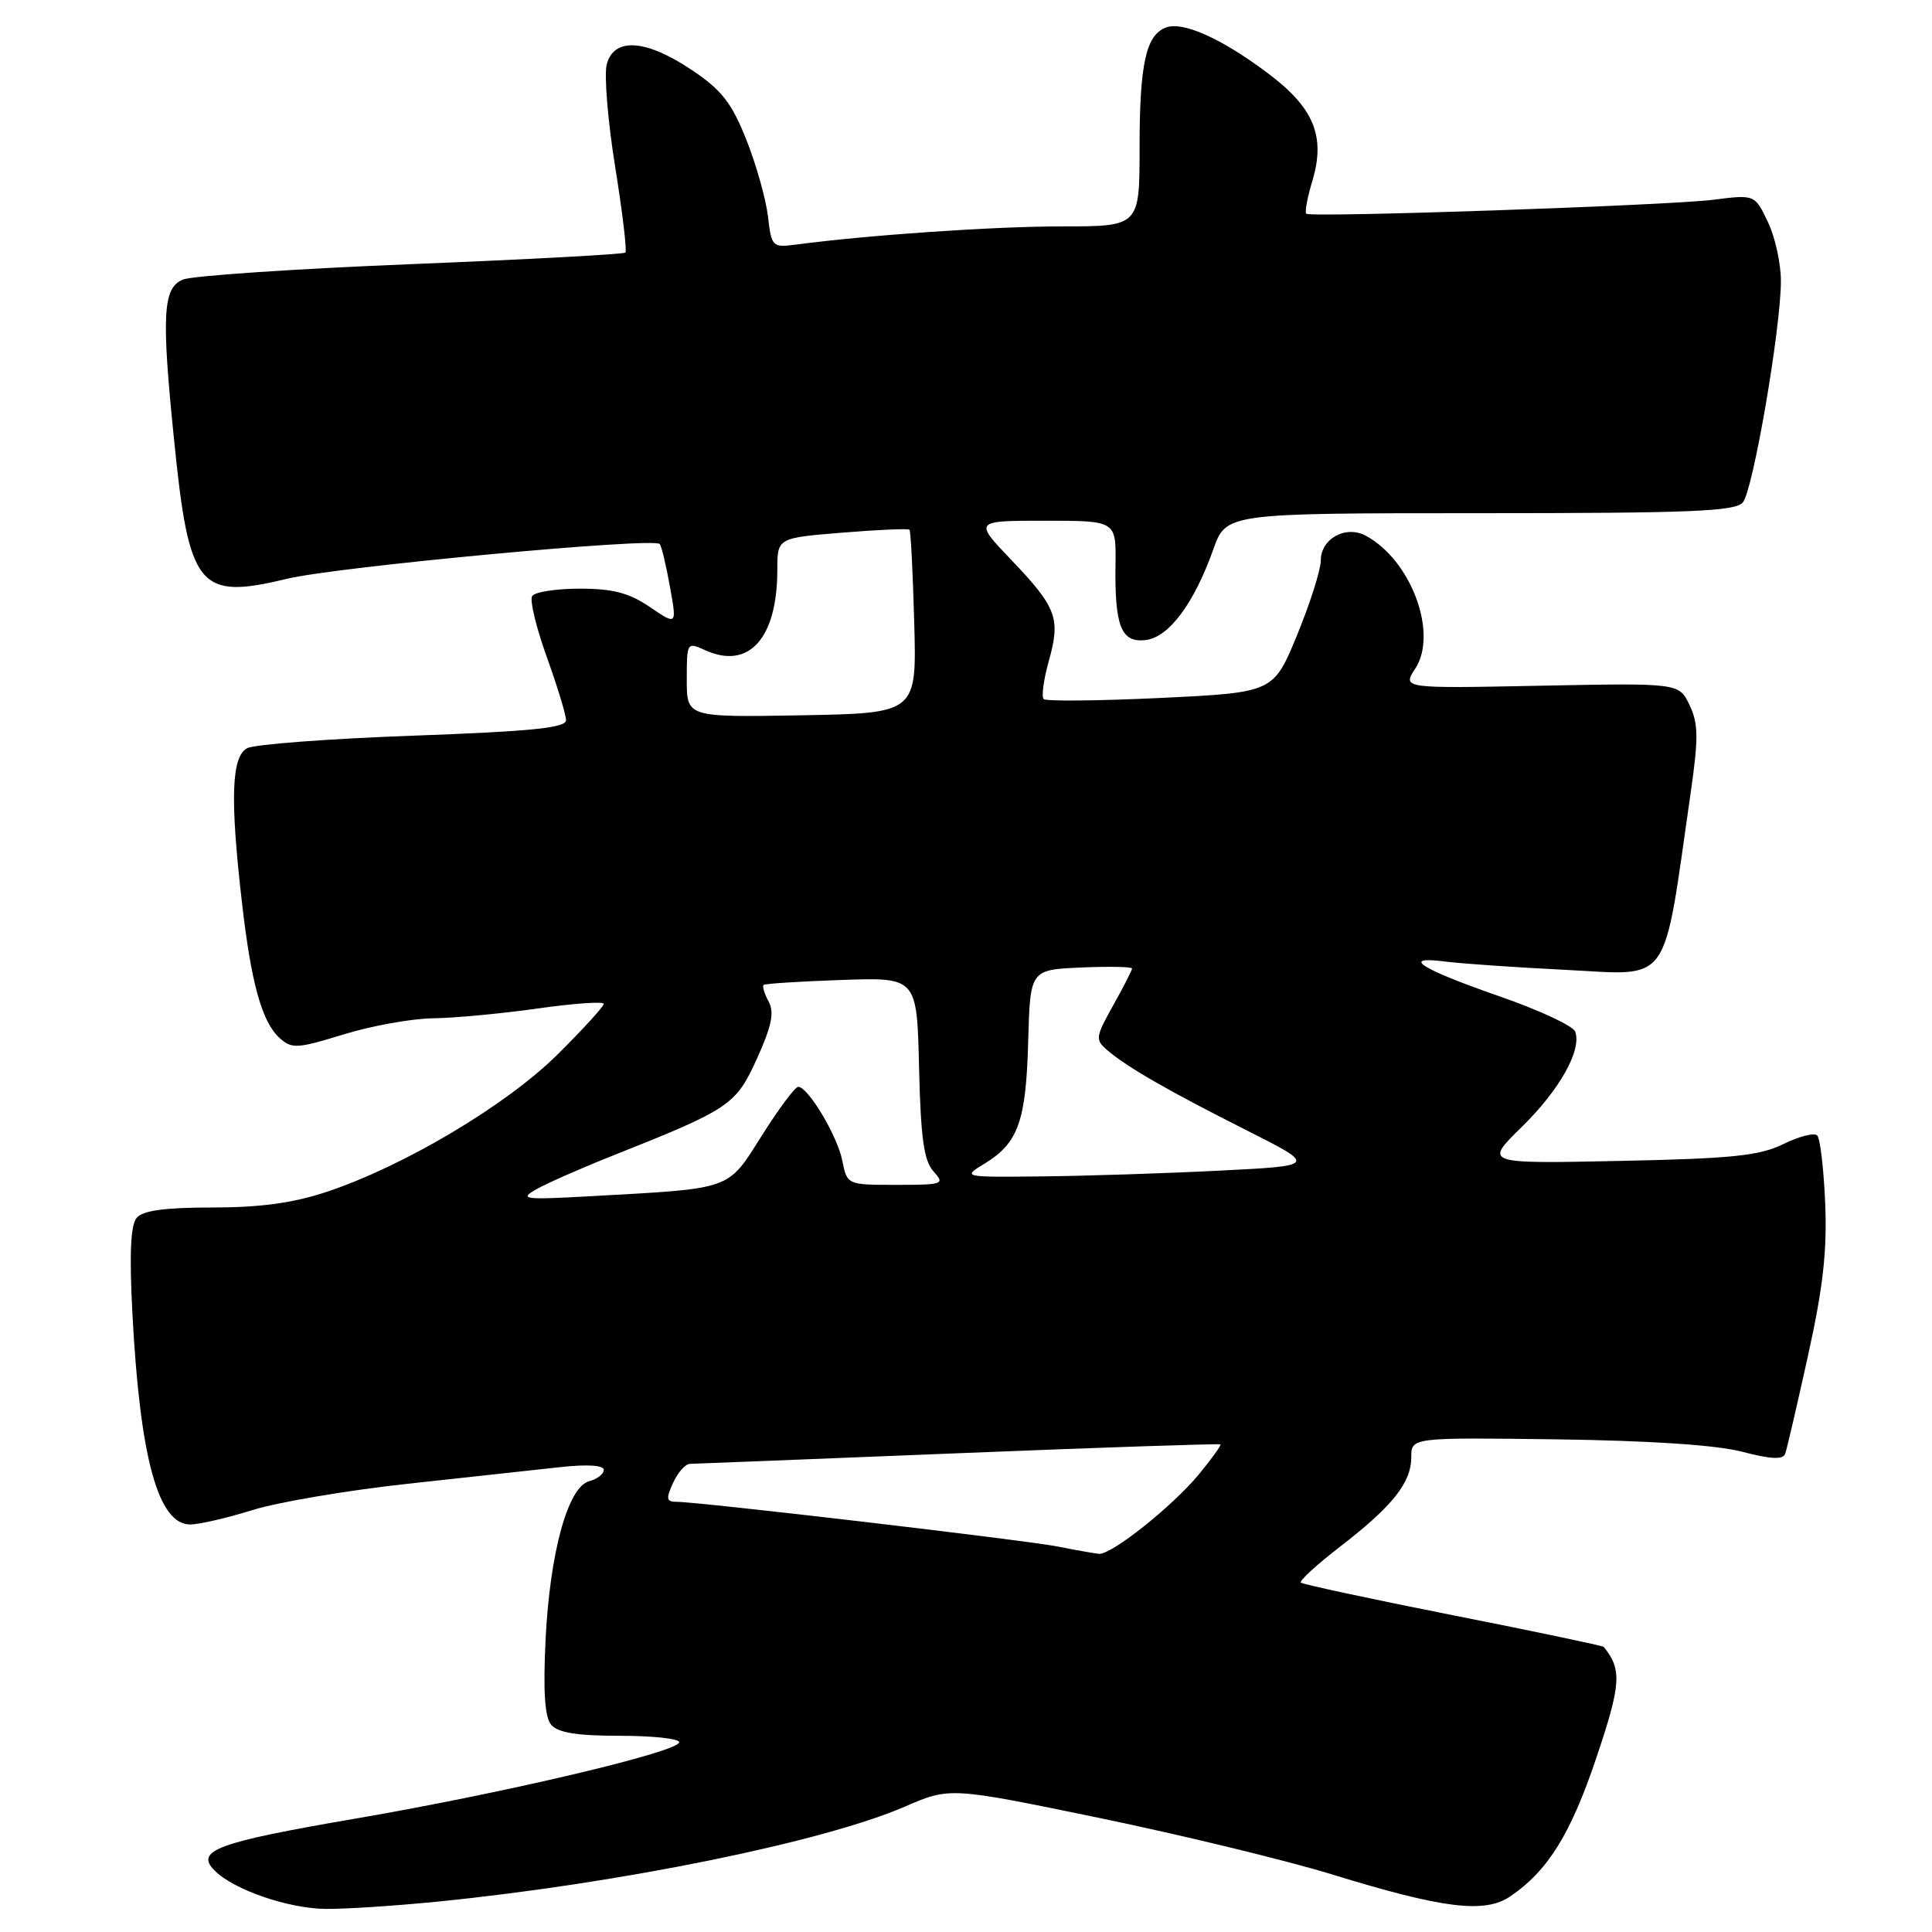 <?xml version="1.0" encoding="UTF-8" standalone="no"?>
<!DOCTYPE svg PUBLIC "-//W3C//DTD SVG 1.1//EN" "http://www.w3.org/Graphics/SVG/1.1/DTD/svg11.dtd" >
<svg xmlns="http://www.w3.org/2000/svg" xmlns:xlink="http://www.w3.org/1999/xlink" version="1.1" viewBox="0 0 256 256">
 <g >
 <path fill="currentColor"
d=" M 58.14 251.96 C 82.27 249.53 109.11 244.06 119.89 239.39 C 125.87 236.80 125.87 236.80 145.68 240.89 C 156.58 243.15 170.45 246.51 176.50 248.37 C 191.26 252.91 196.73 253.58 200.12 251.28 C 205.10 247.89 208.12 243.04 211.52 232.93 C 214.81 223.16 214.94 221.22 212.50 218.22 C 212.38 218.07 203.39 216.18 192.53 214.03 C 181.67 211.88 172.60 209.93 172.37 209.70 C 172.14 209.47 174.46 207.34 177.53 204.97 C 184.51 199.59 187.00 196.47 187.00 193.10 C 187.00 190.47 187.00 190.47 206.25 190.72 C 218.61 190.89 227.41 191.47 230.83 192.36 C 234.68 193.36 236.27 193.44 236.55 192.62 C 236.77 192.01 238.13 186.16 239.57 179.63 C 241.56 170.66 242.11 165.74 241.85 159.47 C 241.66 154.90 241.18 150.84 240.79 150.45 C 240.39 150.06 238.37 150.58 236.29 151.60 C 233.13 153.15 229.52 153.52 214.58 153.83 C 196.66 154.20 196.66 154.20 201.62 149.35 C 206.68 144.39 209.64 139.11 208.71 136.68 C 208.42 135.93 203.98 133.86 198.84 132.07 C 188.19 128.37 185.45 126.63 191.50 127.41 C 193.70 127.69 200.79 128.18 207.26 128.50 C 221.64 129.21 220.27 131.14 224.04 104.92 C 225.07 97.75 225.04 95.85 223.87 93.42 C 222.47 90.50 222.47 90.50 204.14 90.86 C 185.81 91.23 185.81 91.23 187.53 88.59 C 190.59 83.92 186.97 74.19 180.96 70.98 C 178.30 69.56 175.00 71.39 175.01 74.29 C 175.01 75.50 173.60 79.93 171.88 84.13 C 168.74 91.76 168.74 91.76 153.80 92.48 C 145.59 92.87 138.61 92.94 138.29 92.63 C 137.98 92.31 138.28 90.07 138.96 87.63 C 140.56 81.94 140.04 80.53 134.03 74.22 C 129.04 69.00 129.04 69.00 138.47 69.00 C 147.89 69.00 147.89 69.00 147.81 74.78 C 147.69 83.00 148.56 85.19 151.80 84.81 C 154.88 84.45 158.21 79.98 160.76 72.82 C 162.47 68.00 162.47 68.00 196.11 68.00 C 224.09 68.00 229.96 67.76 230.94 66.57 C 232.29 64.94 235.95 43.67 235.98 37.28 C 235.99 34.97 235.22 31.43 234.26 29.42 C 232.52 25.77 232.52 25.77 227.01 26.47 C 221.15 27.22 173.78 28.85 173.09 28.32 C 172.86 28.15 173.23 26.18 173.90 23.95 C 175.67 18.02 174.09 14.24 167.89 9.62 C 161.79 5.06 156.70 2.79 154.48 3.65 C 151.84 4.66 151.00 8.49 151.00 19.57 C 151.00 30.00 151.00 30.00 140.67 30.00 C 131.68 30.00 115.16 31.13 105.37 32.42 C 102.36 32.82 102.22 32.68 101.76 28.67 C 101.49 26.38 100.20 21.80 98.89 18.50 C 96.93 13.59 95.61 11.91 91.63 9.25 C 85.55 5.18 81.31 4.92 80.39 8.56 C 80.04 9.97 80.54 16.06 81.51 22.09 C 82.48 28.12 83.09 33.24 82.87 33.47 C 82.64 33.69 69.86 34.38 54.48 35.00 C 39.09 35.62 25.49 36.54 24.25 37.04 C 21.58 38.13 21.38 41.66 23.05 58.14 C 25.05 78.01 26.28 79.52 38.09 76.68 C 44.73 75.09 86.53 71.19 87.41 72.08 C 87.64 72.31 88.25 74.83 88.76 77.69 C 89.70 82.87 89.70 82.87 86.12 80.44 C 83.36 78.56 81.23 78.00 76.83 78.00 C 73.69 78.00 70.84 78.44 70.51 78.99 C 70.17 79.53 71.05 83.16 72.45 87.05 C 73.85 90.94 75.00 94.71 75.00 95.43 C 75.00 96.45 70.43 96.91 54.75 97.48 C 43.61 97.88 33.71 98.63 32.75 99.14 C 30.67 100.25 30.47 105.76 32.05 119.50 C 33.28 130.29 34.70 135.42 37.06 137.55 C 38.66 139.00 39.38 138.96 45.51 137.07 C 49.20 135.93 54.53 134.97 57.36 134.93 C 60.18 134.90 66.44 134.31 71.25 133.63 C 76.06 132.95 80.00 132.67 80.00 133.02 C 80.00 133.37 77.23 136.40 73.84 139.76 C 67.06 146.47 53.51 154.53 43.28 157.93 C 38.86 159.40 34.49 160.00 28.15 160.00 C 21.79 160.00 18.92 160.40 18.10 161.38 C 17.30 162.34 17.13 166.24 17.55 174.13 C 18.56 193.24 20.96 202.00 25.21 202.00 C 26.39 202.00 30.09 201.14 33.43 200.10 C 36.77 199.05 46.02 197.48 54.00 196.61 C 61.98 195.73 71.09 194.74 74.25 194.40 C 77.83 194.01 80.00 194.15 80.00 194.77 C 80.00 195.32 79.13 195.99 78.07 196.27 C 75.25 197.01 72.86 205.71 72.29 217.28 C 71.96 224.13 72.18 227.51 73.03 228.53 C 73.91 229.59 76.42 230.00 82.12 230.00 C 86.46 230.00 90.00 230.38 90.00 230.85 C 90.00 232.12 66.86 237.58 47.13 240.97 C 28.69 244.13 25.78 245.21 28.46 247.88 C 30.99 250.41 38.16 252.88 43.14 252.94 C 45.70 252.97 52.45 252.53 58.14 251.96 Z  M 140.20 204.93 C 135.82 204.07 92.63 199.00 89.66 199.00 C 88.30 199.00 88.22 198.61 89.18 196.50 C 89.81 195.12 90.81 193.99 91.41 193.97 C 92.01 193.96 108.03 193.32 127.00 192.56 C 145.97 191.79 161.60 191.27 161.72 191.39 C 161.84 191.51 160.56 193.29 158.88 195.33 C 155.36 199.60 147.25 206.05 145.61 205.89 C 145.00 205.83 142.56 205.40 140.20 204.93 Z  M 71.08 157.58 C 72.50 156.77 77.08 154.76 81.26 153.10 C 96.73 146.95 97.52 146.42 100.31 140.25 C 102.25 135.97 102.62 134.16 101.85 132.72 C 101.29 131.68 100.99 130.69 101.17 130.51 C 101.35 130.34 106.00 130.04 111.50 129.85 C 121.50 129.50 121.50 129.50 121.78 141.46 C 122.00 150.79 122.42 153.81 123.69 155.21 C 125.23 156.91 124.99 157.00 118.78 157.00 C 112.25 157.00 112.25 157.00 111.61 153.79 C 110.95 150.49 107.08 144.02 105.77 144.01 C 105.36 144.00 103.20 146.90 100.96 150.45 C 96.34 157.76 97.19 157.45 78.50 158.49 C 69.37 159.00 68.72 158.92 71.08 157.58 Z  M 130.50 154.16 C 134.92 151.46 135.96 148.54 136.24 138.00 C 136.50 128.50 136.50 128.50 143.25 128.20 C 146.96 128.04 150.00 128.10 150.00 128.33 C 150.00 128.56 148.88 130.76 147.50 133.22 C 145.14 137.45 145.10 137.77 146.75 139.18 C 149.39 141.43 154.82 144.55 165.16 149.76 C 174.50 154.47 174.50 154.47 161.50 155.12 C 154.35 155.48 143.78 155.82 138.00 155.88 C 127.50 155.99 127.50 155.99 130.50 154.16 Z  M 91.00 90.05 C 91.00 85.11 91.03 85.06 93.43 86.15 C 99.23 88.79 103.00 84.59 103.00 75.49 C 103.00 71.28 103.00 71.28 111.61 70.58 C 116.34 70.19 120.35 70.02 120.51 70.19 C 120.68 70.36 120.96 75.90 121.14 82.50 C 121.47 94.50 121.47 94.50 106.23 94.78 C 91.00 95.05 91.00 95.05 91.00 90.05 Z "/>
</g>
</svg>